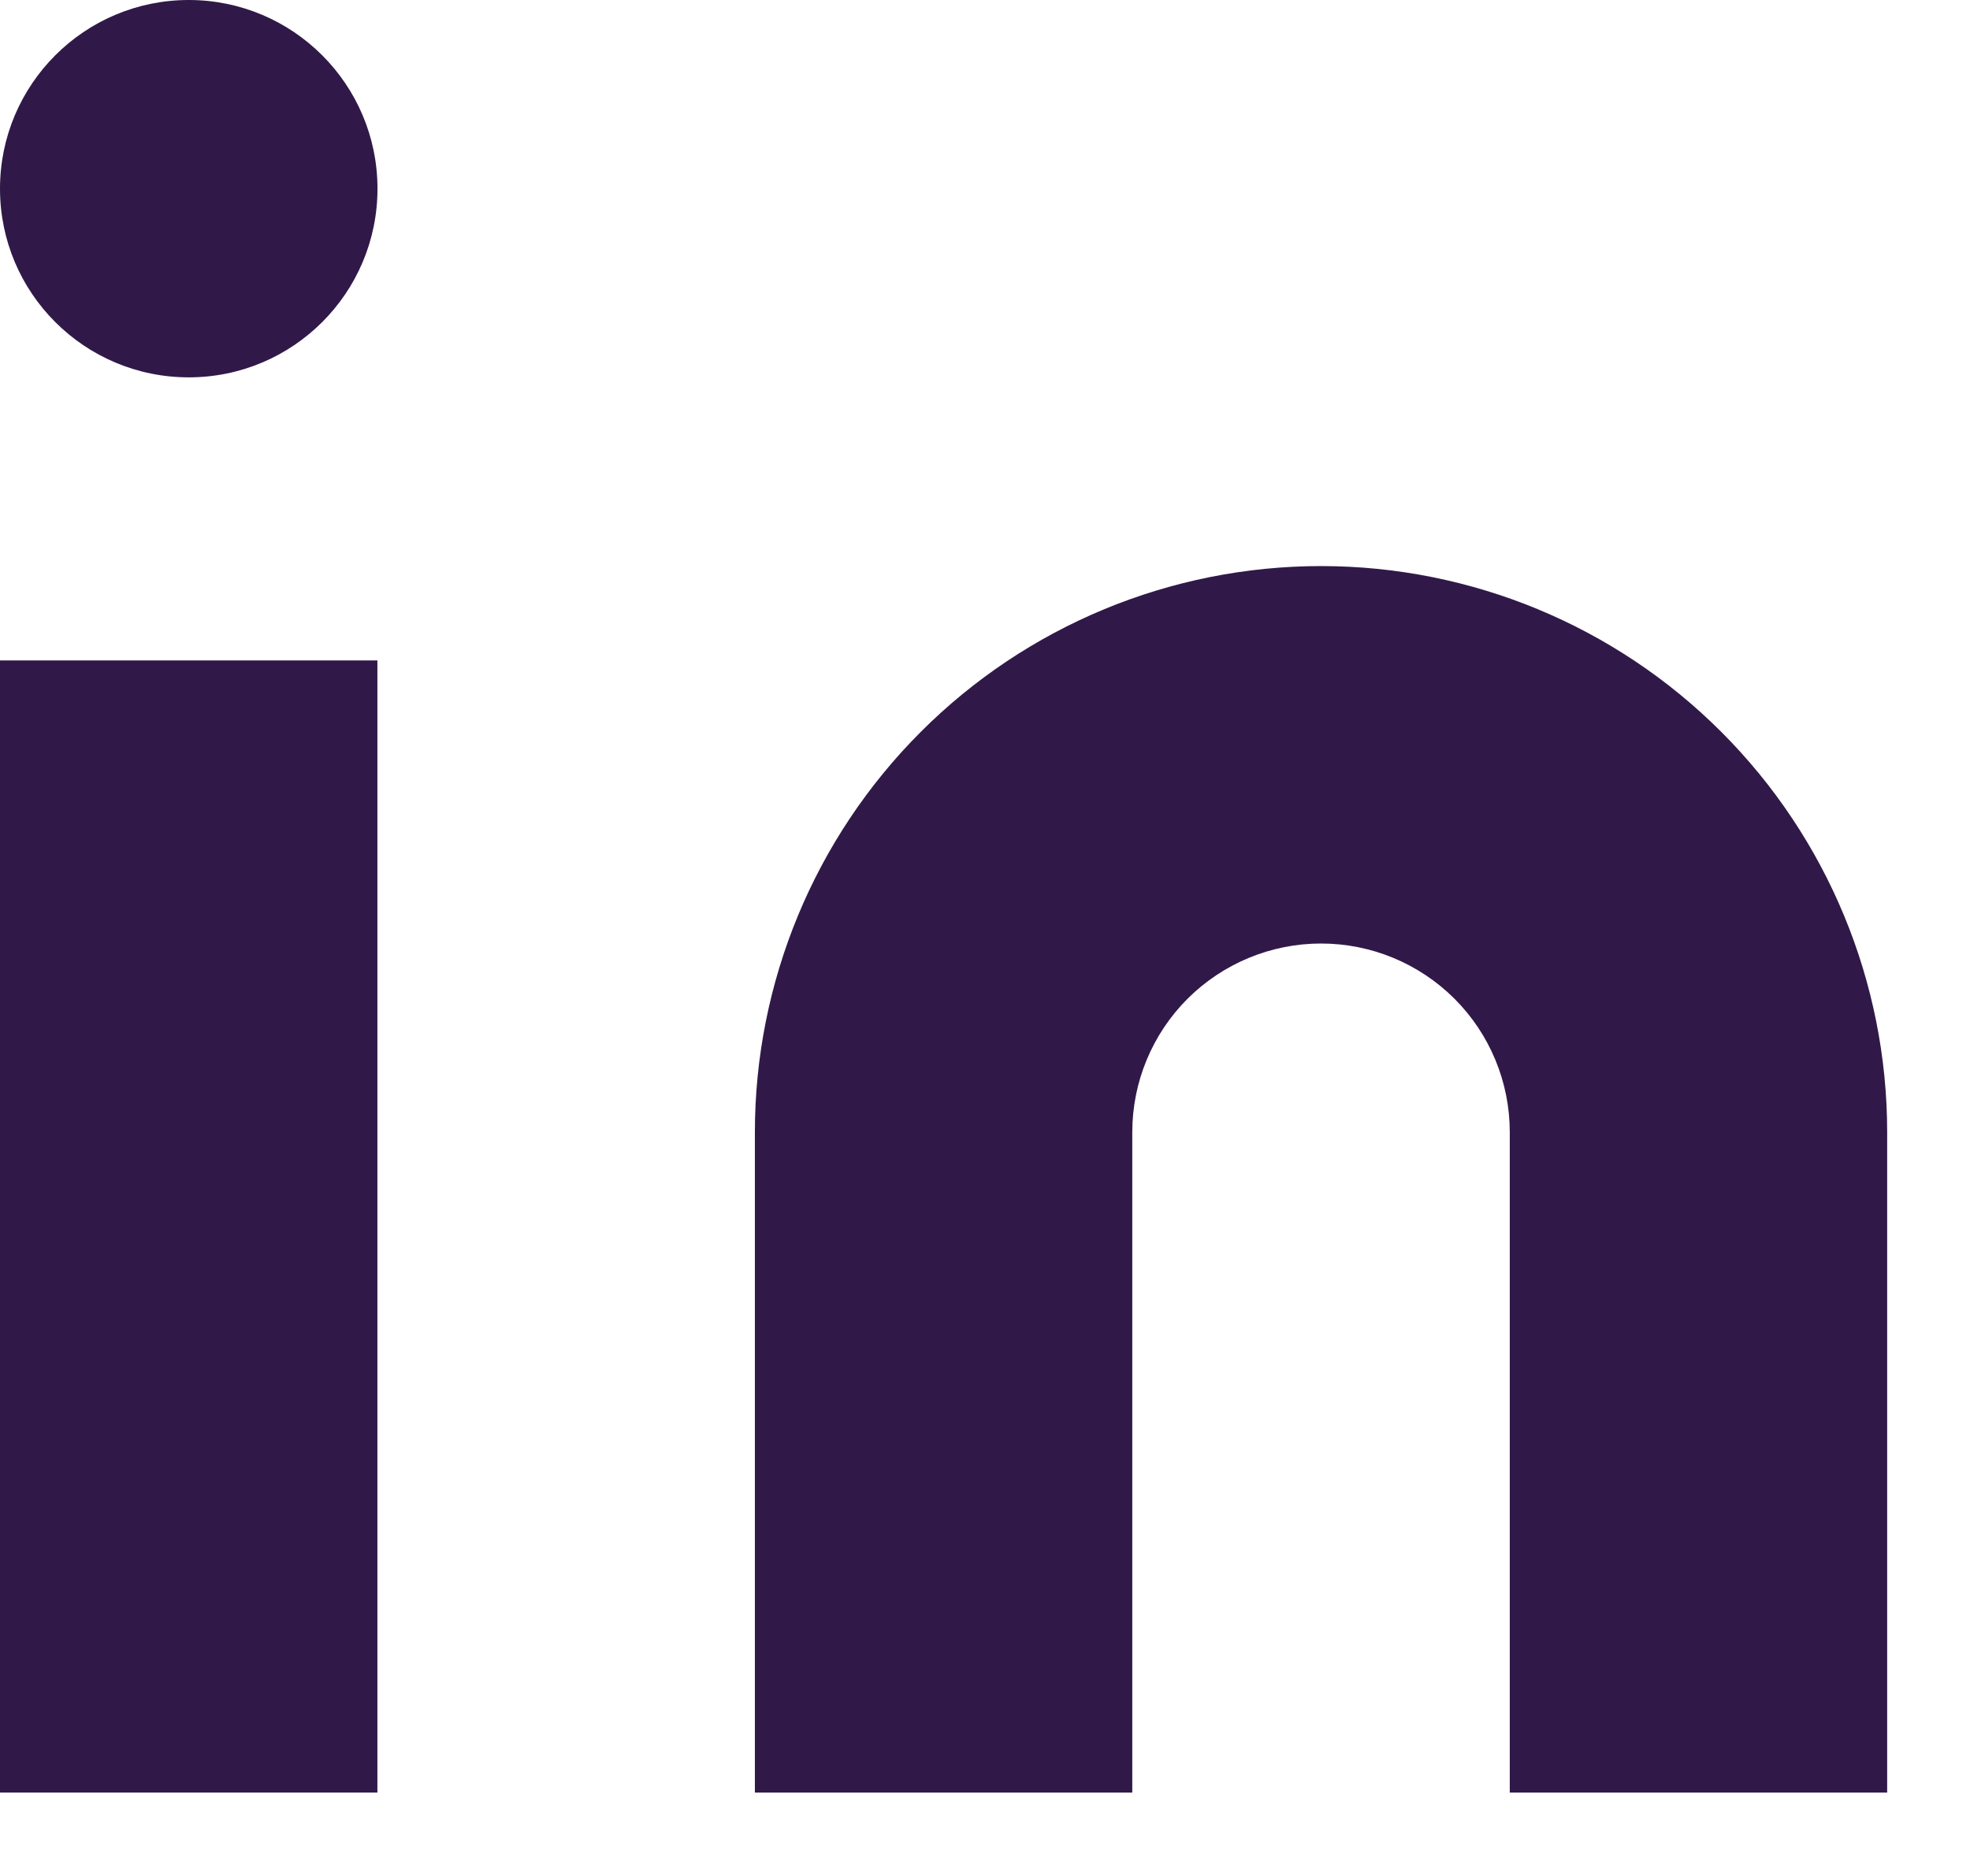 <svg width="21" height="20" viewBox="0 0 21 20" fill="none" xmlns="http://www.w3.org/2000/svg">
<path d="M14.082 6.035C15.683 6.035 17.218 6.671 18.349 7.803C19.481 8.935 20.117 10.47 20.117 12.07V19.111H16.094V12.07C16.094 11.537 15.882 11.025 15.505 10.648C15.127 10.271 14.616 10.059 14.082 10.059C13.549 10.059 13.037 10.271 12.659 10.648C12.282 11.025 12.07 11.537 12.07 12.07V19.111H8.047V12.07C8.047 10.47 8.683 8.935 9.815 7.803C10.946 6.671 12.481 6.035 14.082 6.035Z" fill="#301948"/>
<path d="M4.023 7.041H0V19.111H4.023V7.041Z" fill="#301948"/>
<path d="M2.012 4.023C3.123 4.023 4.024 3.123 4.024 2.012C4.024 0.901 3.123 0 2.012 0C0.901 0 0 0.901 0 2.012C0 3.123 0.901 4.023 2.012 4.023Z" fill="#301948"/>
</svg>
